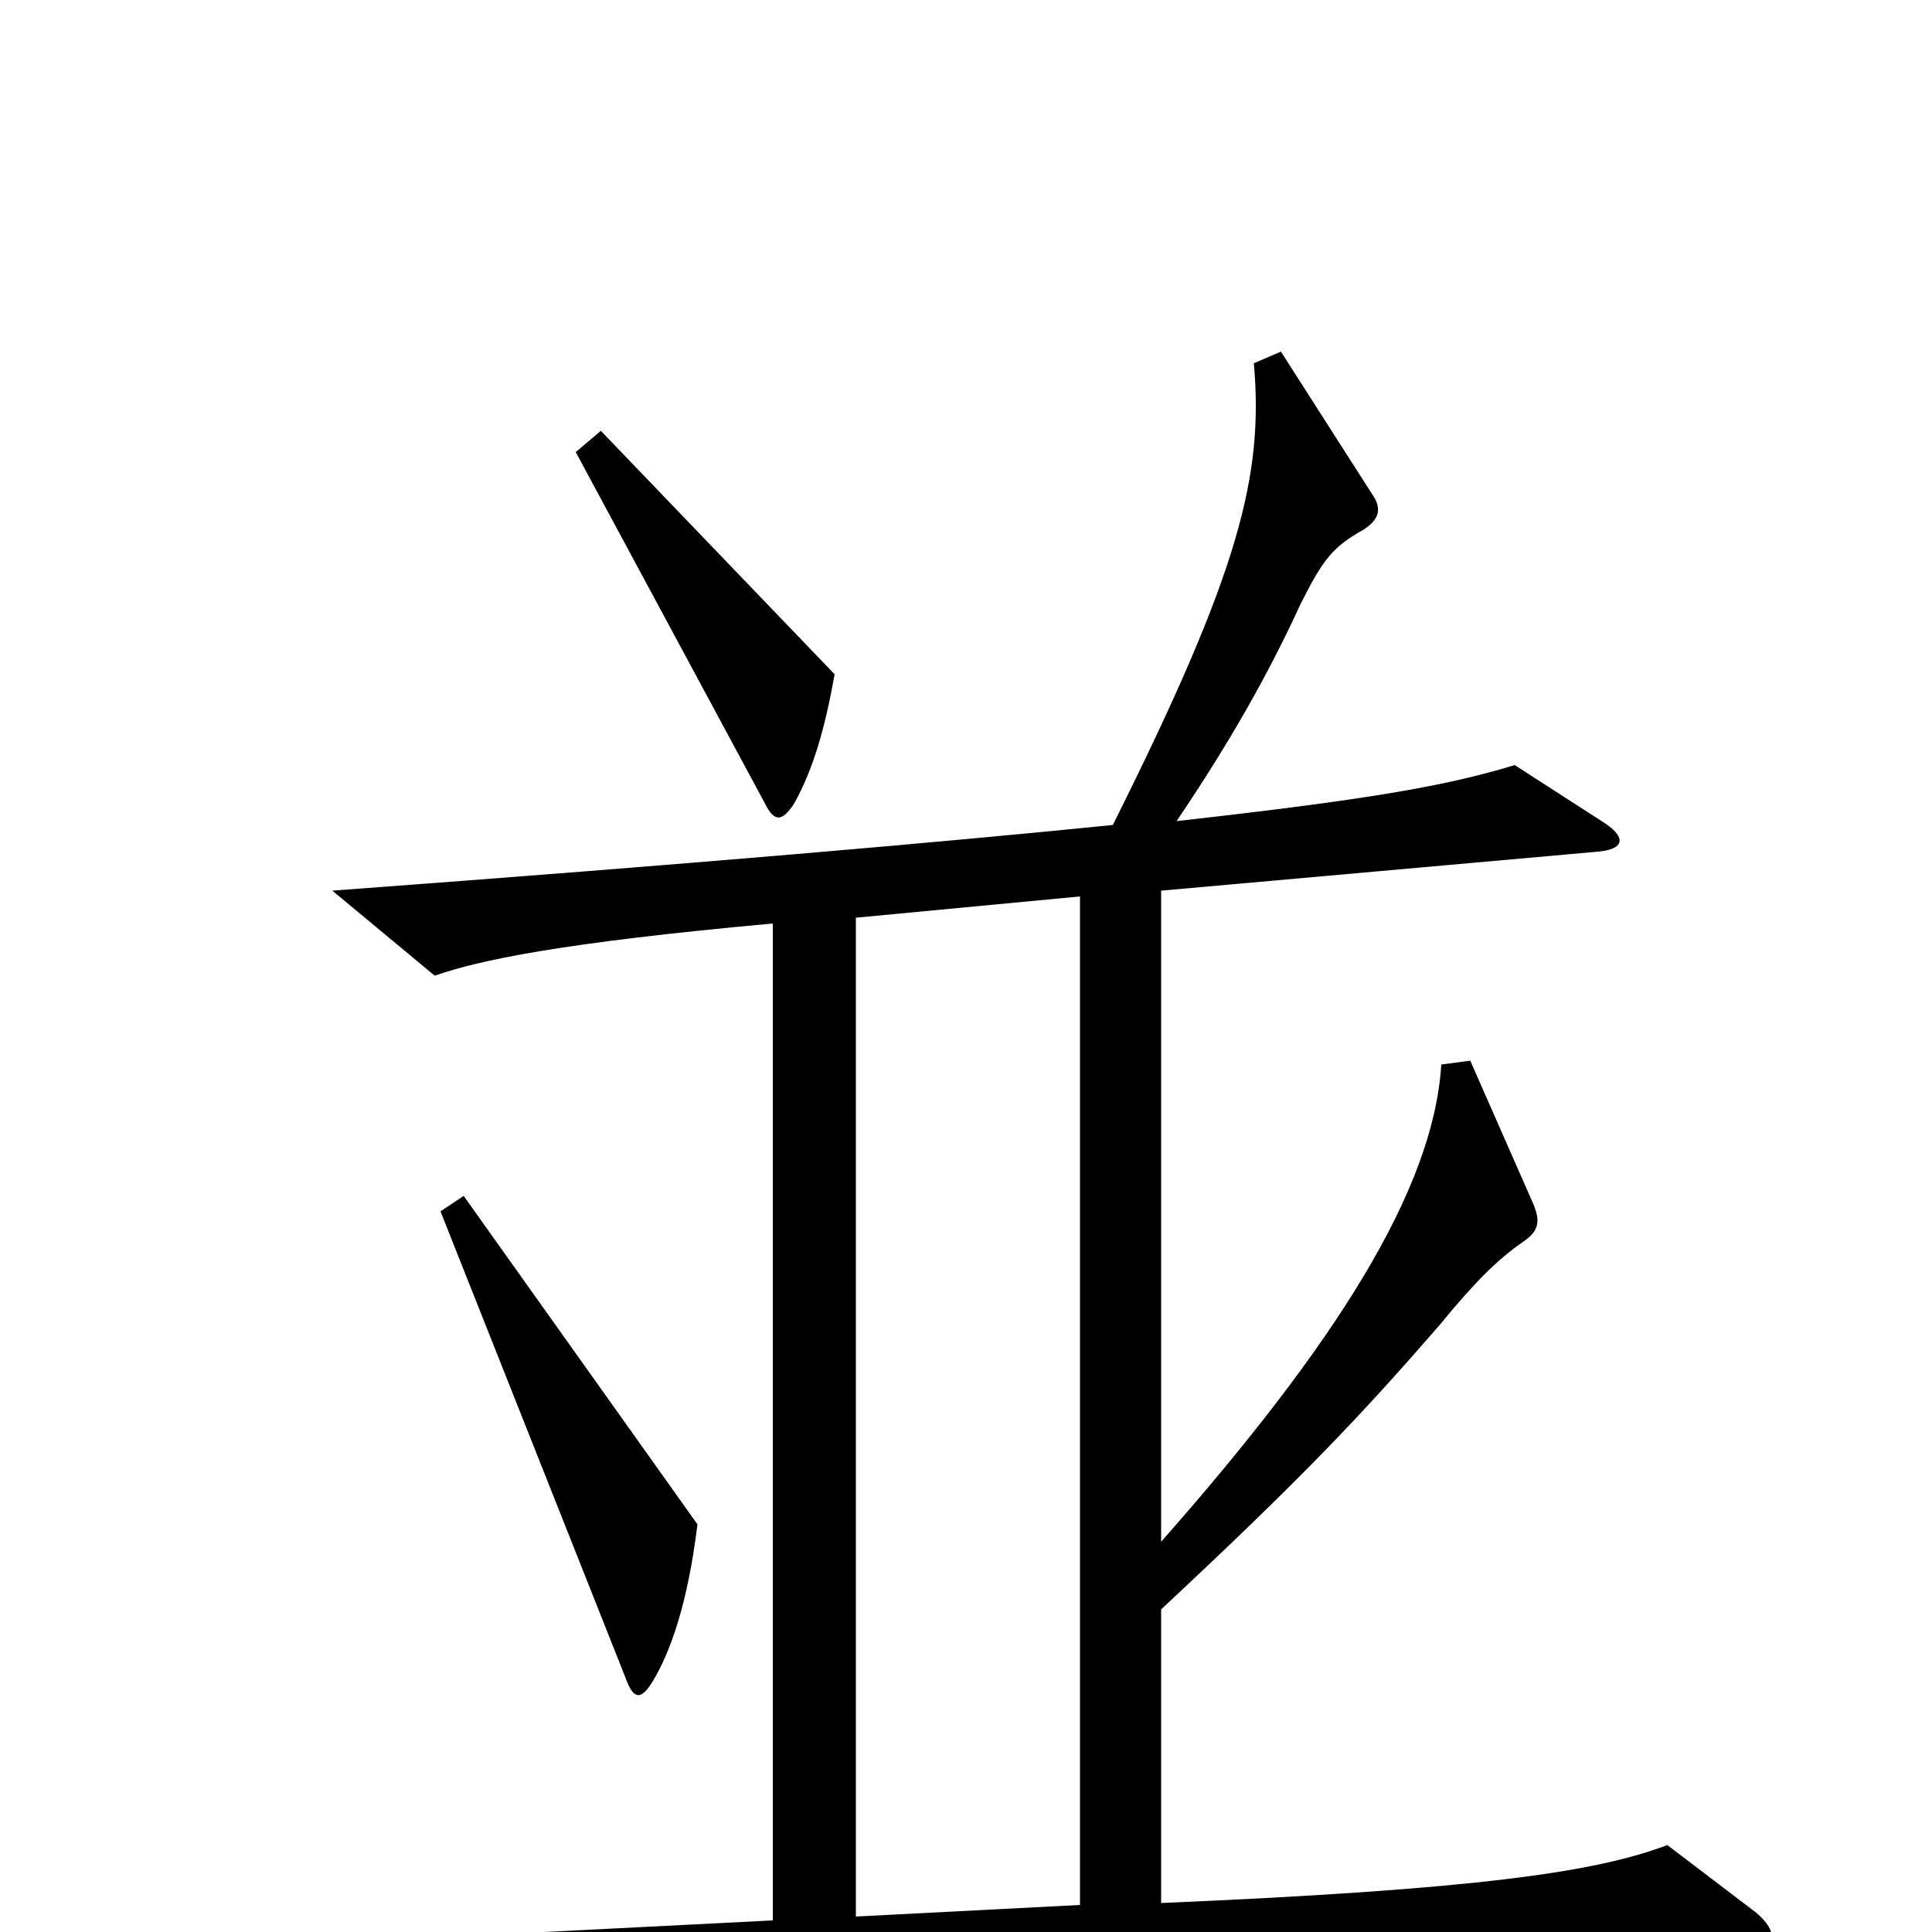 <svg xmlns="http://www.w3.org/2000/svg" viewBox="0 -1000 1000 1000">
	<path fill="#000000" d="M432 -651L311 -777L298 -766L396 -584C401 -574 405 -575 411 -584C421 -602 427 -623 432 -651ZM909 -10L863 -45C826 -31 765 -22 601 -15V-167C675 -236 705 -268 745 -314C763 -336 775 -348 788 -357C797 -363 797 -368 794 -376L761 -451L746 -449C742 -384 691 -304 601 -202V-539L825 -559C842 -560 842 -567 829 -575L784 -604C748 -593 707 -586 609 -575C636 -615 656 -650 673 -687C685 -711 690 -717 706 -726C712 -730 716 -735 711 -743L663 -818L649 -812C654 -754 642 -705 576 -573C487 -564 361 -553 172 -539L225 -495C248 -503 290 -512 400 -522V-6L85 10L137 54C206 43 540 17 906 10C917 10 923 2 909 -10ZM361 -211L240 -381L228 -373L324 -131C328 -120 332 -120 338 -130C347 -145 356 -170 361 -211ZM559 -14L443 -8V-525L559 -536Z"/>
</svg>